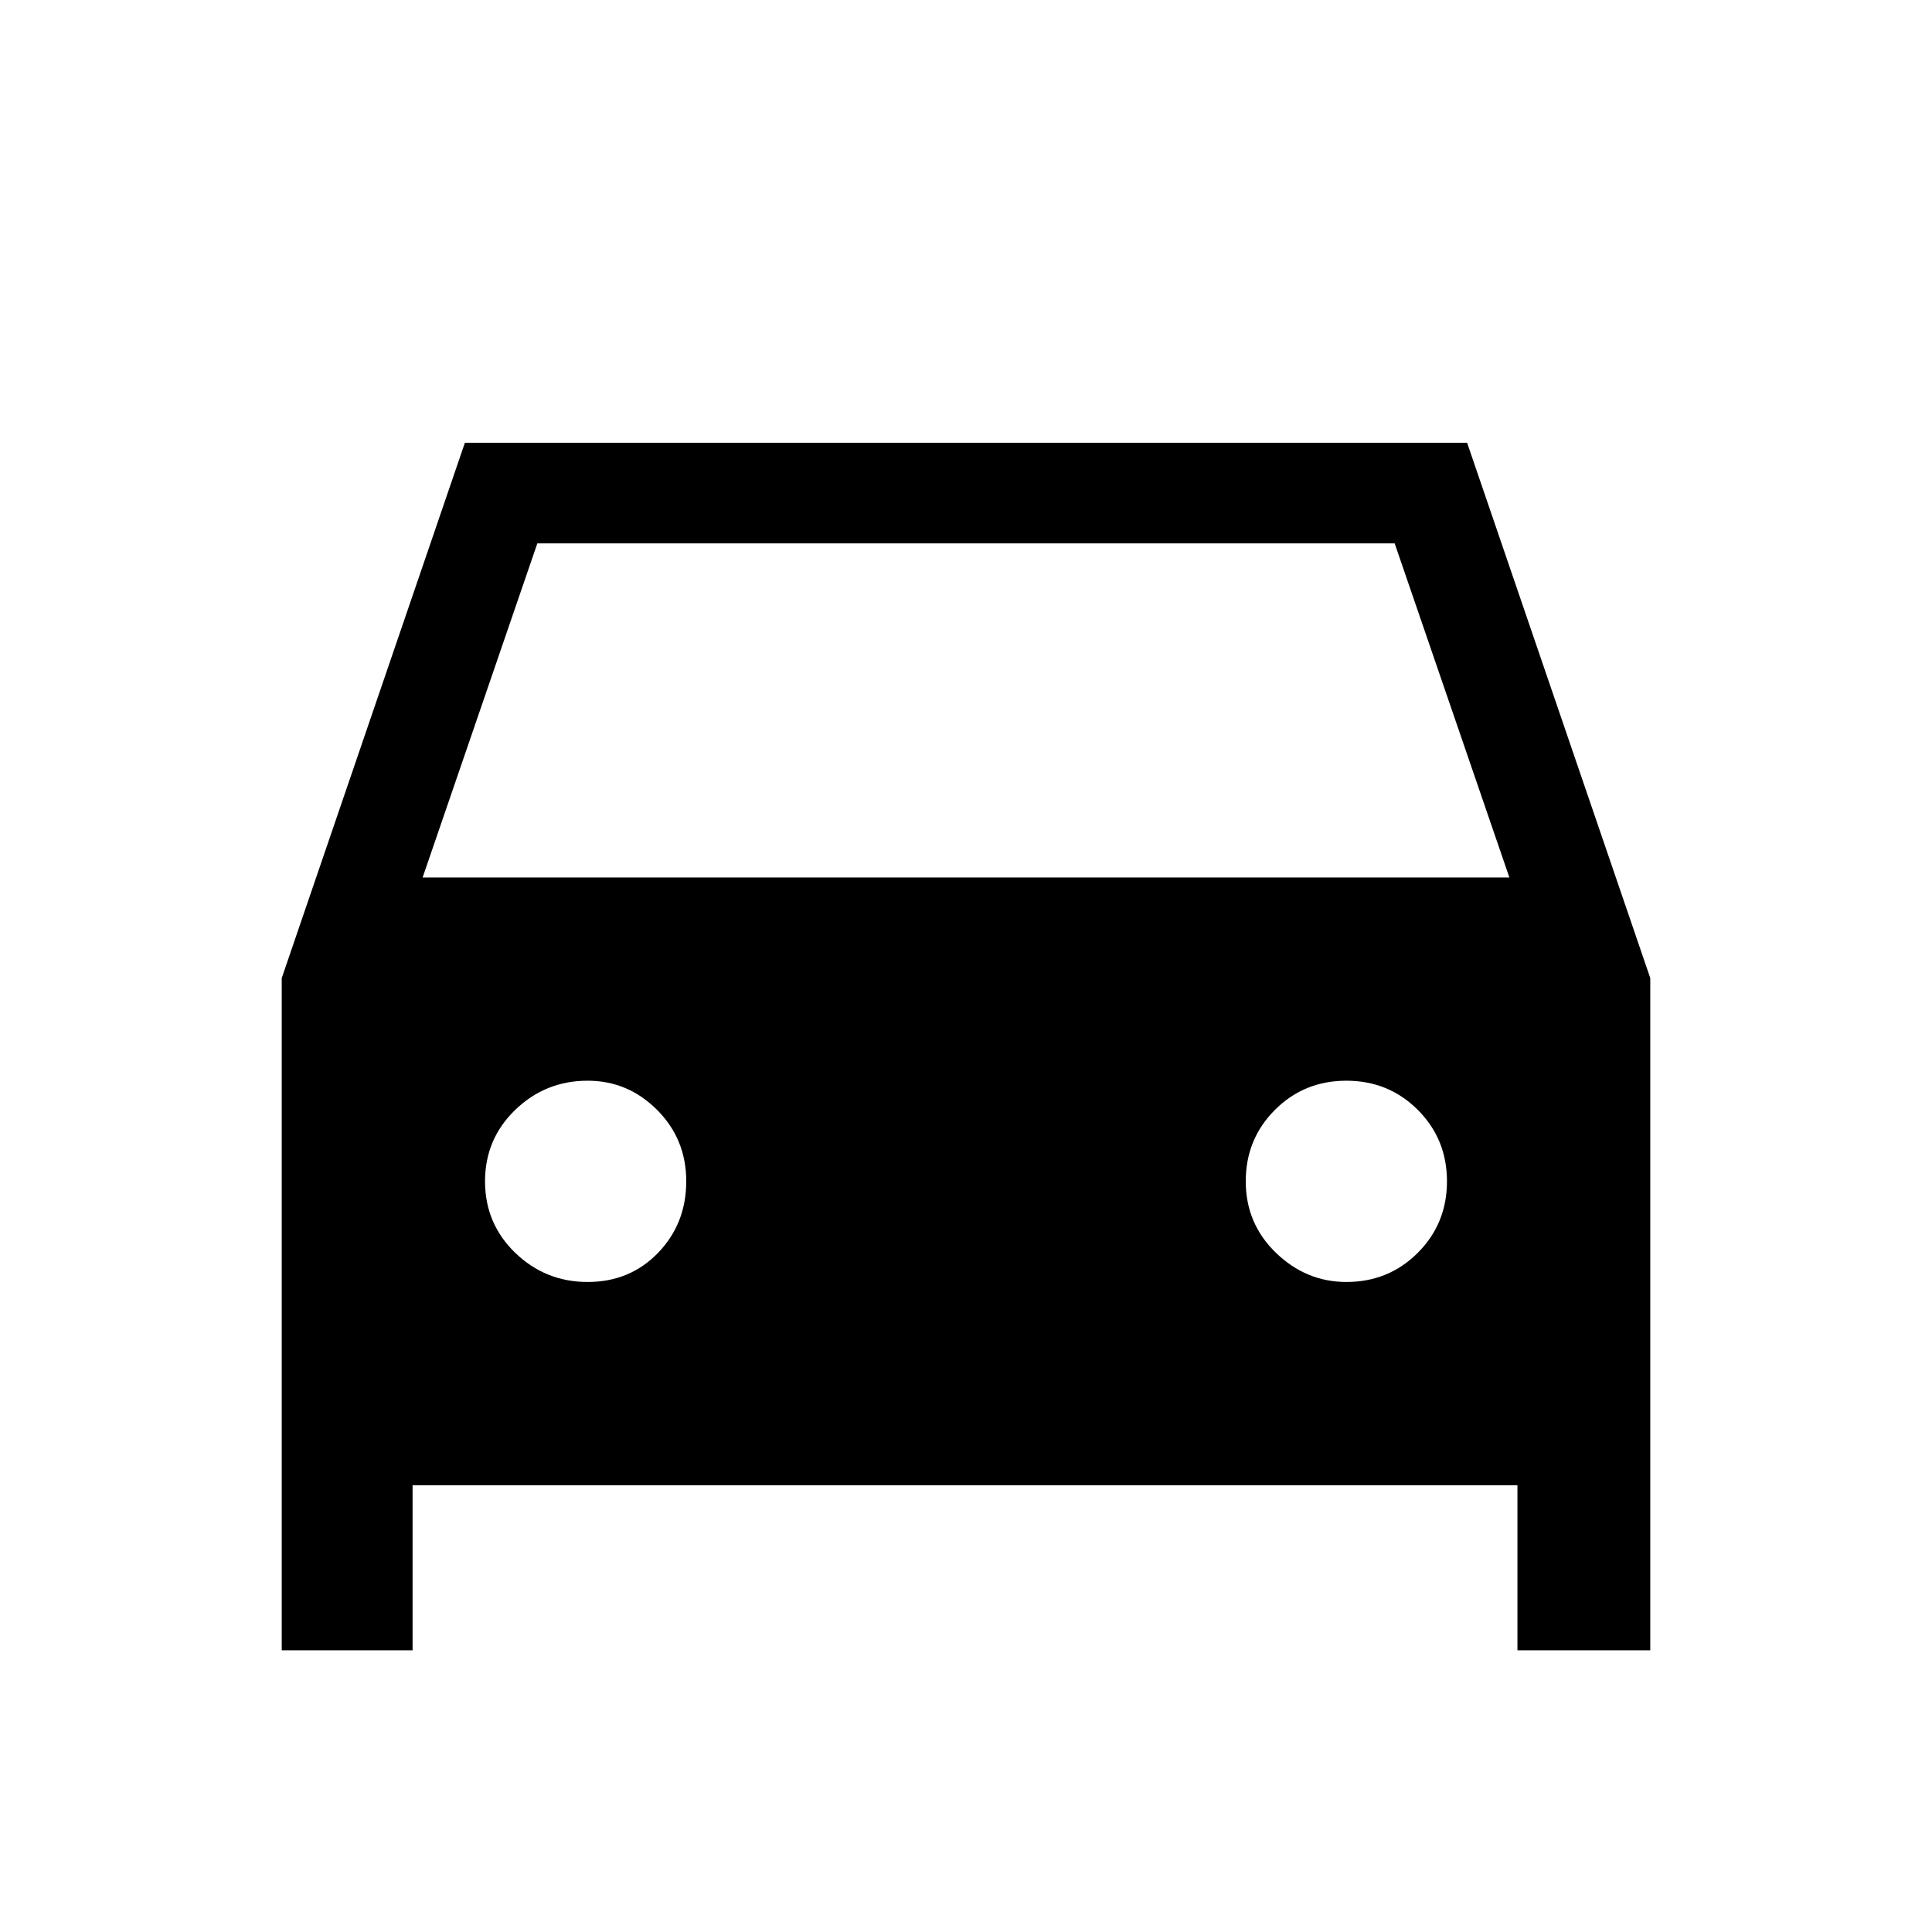 <svg xmlns="http://www.w3.org/2000/svg" height="40" width="40"><path d="M8.542 30.75V34.167H5.833V20.25L9.625 9.167H30.375L34.167 20.25V34.167H31.417V30.75ZM8.75 18.167H31.25L28.875 11.25H11.125ZM12.167 26.542Q13.042 26.542 13.625 25.938Q14.208 25.333 14.208 24.458Q14.208 23.583 13.604 22.979Q13 22.375 12.167 22.375Q11.292 22.375 10.667 22.979Q10.042 23.583 10.042 24.458Q10.042 25.333 10.667 25.938Q11.292 26.542 12.167 26.542ZM27.875 26.542Q28.75 26.542 29.354 25.938Q29.958 25.333 29.958 24.458Q29.958 23.583 29.354 22.979Q28.75 22.375 27.875 22.375Q27 22.375 26.396 22.979Q25.792 23.583 25.792 24.458Q25.792 25.333 26.417 25.938Q27.042 26.542 27.875 26.542Z"/></svg>